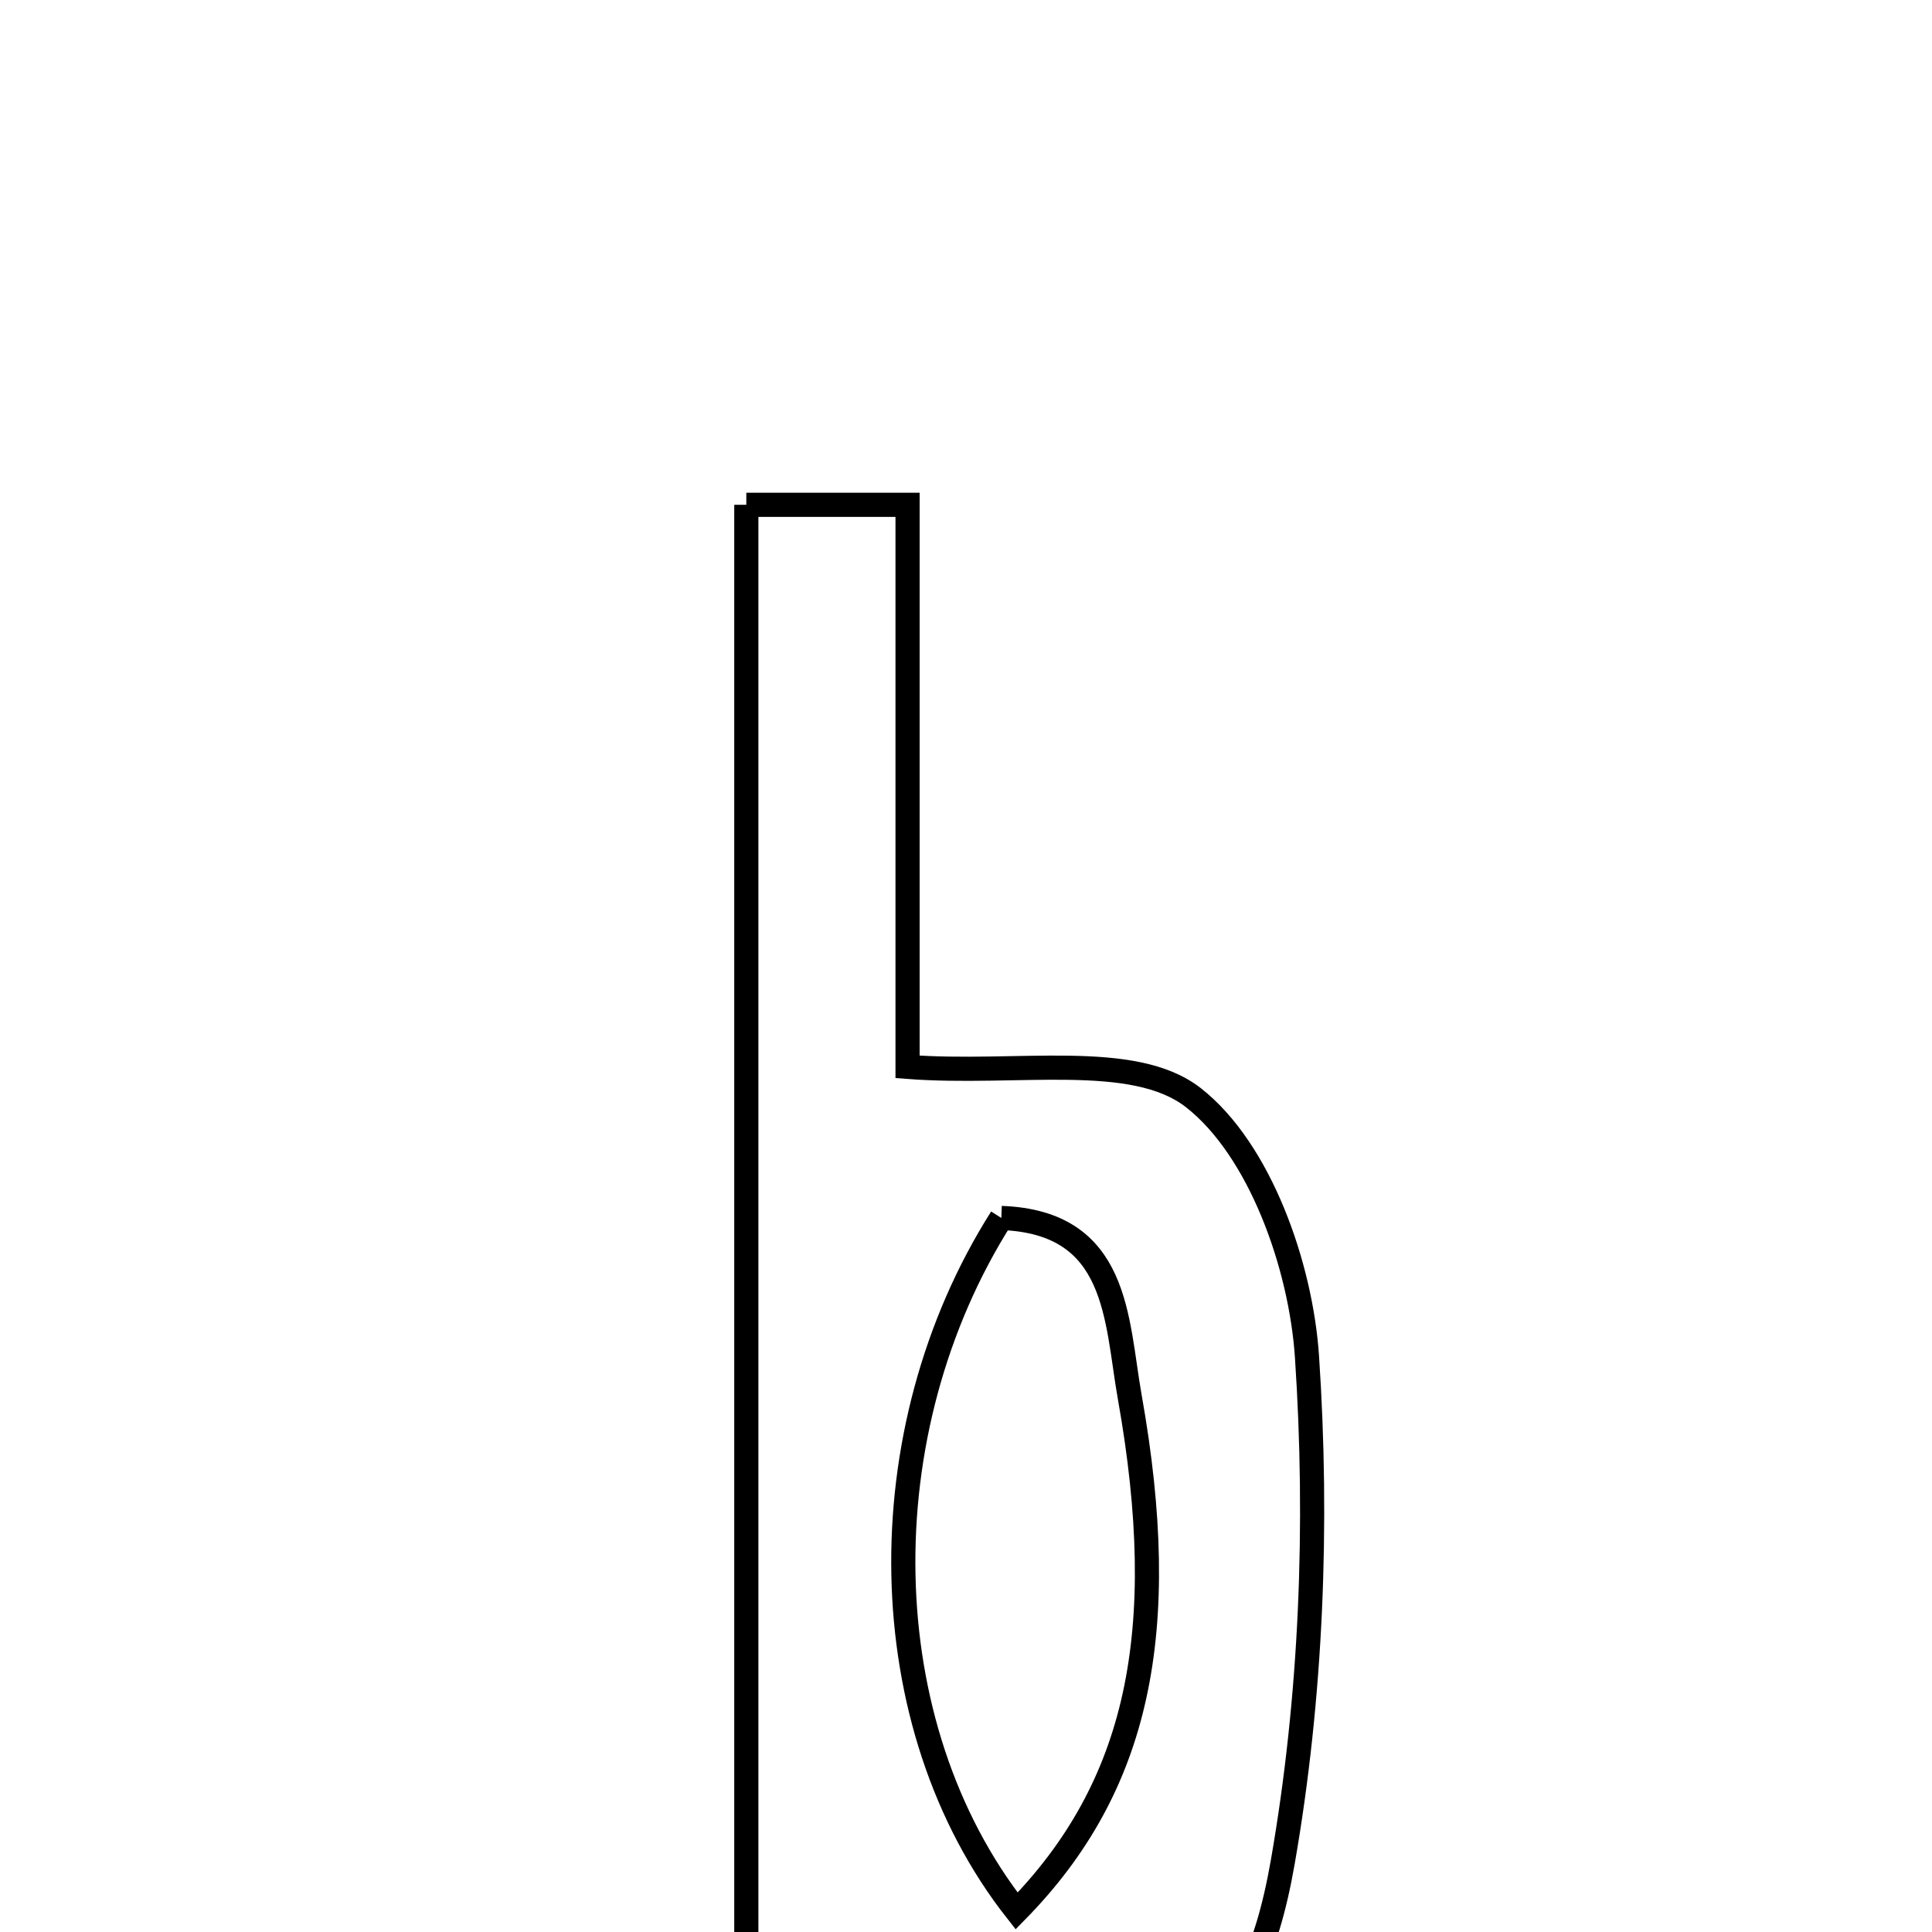 <svg xmlns="http://www.w3.org/2000/svg" viewBox="0.0 0.0 24.0 24.0" height="200px" width="200px"><path fill="none" stroke="black" stroke-width=".3" stroke-opacity="1.0"  filling="0" d="M9.271 6.271 C9.961 6.271 10.516 6.271 11.274 6.271 C11.274 8.735 11.274 11.087 11.274 13.253 C12.632 13.357 14.076 13.051 14.825 13.636 C15.651 14.282 16.161 15.723 16.236 16.856 C16.375 18.936 16.293 21.079 15.935 23.131 C15.524 25.484 14.542 25.825 12.22 25.19 C11.368 24.956 10.397 25.152 9.271 25.152 C9.271 18.669 9.271 12.54 9.271 6.271"></path>
<path fill="none" stroke="black" stroke-width=".3" stroke-opacity="1.0"  filling="0" d="M12.439 15.13 C13.902 15.183 13.863 16.391 14.034 17.353 C14.554 20.274 14.141 22.198 12.629 23.739 C10.811 21.428 10.76 17.78 12.439 15.13"></path></svg>